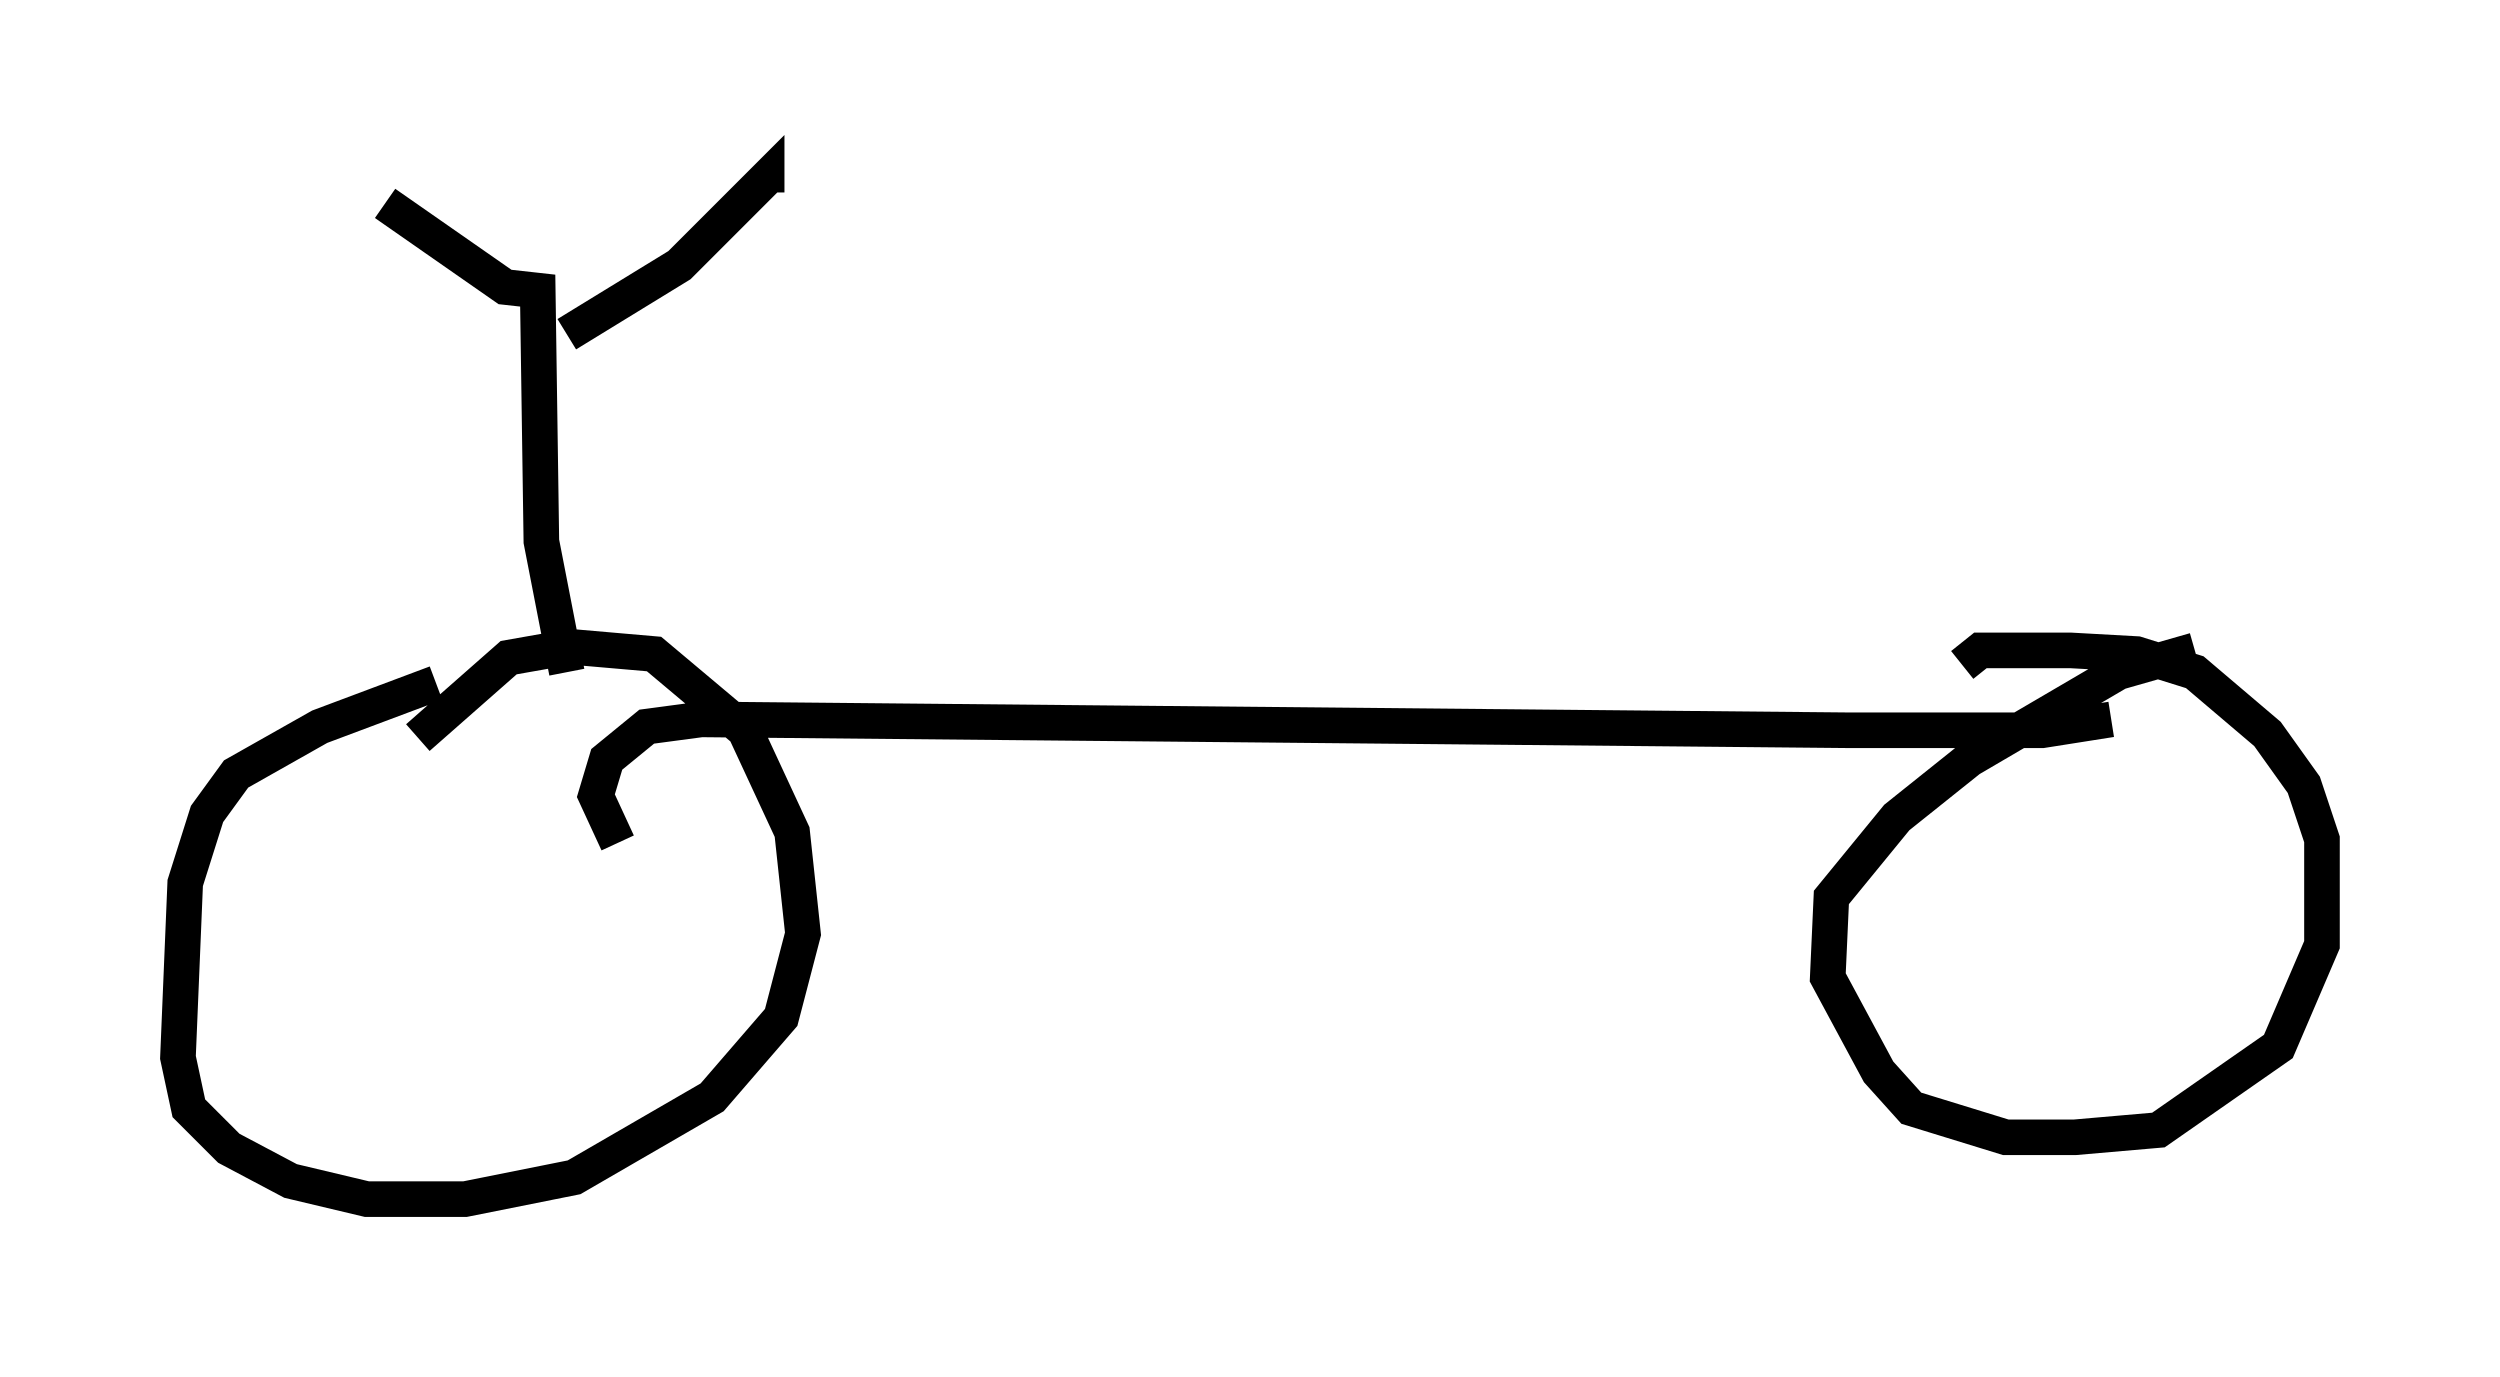 <?xml version="1.0" encoding="utf-8" ?>
<svg baseProfile="full" height="38.686" version="1.1" width="70.23" xmlns="http://www.w3.org/2000/svg" xmlns:ev="http://www.w3.org/2001/xml-events" xmlns:xlink="http://www.w3.org/1999/xlink"><defs /><rect fill="white" height="38.686" width="70.23" x="0" y="0" /><path d="M14.494, 19.394 m-2.246, -0.204 l-3.267, 1.225 -2.348, 1.327 l-0.817, 1.123 -0.613, 1.94 l-0.204, 4.9 0.306, 1.429 l1.123, 1.123 1.735, 0.919 l2.144, 0.51 2.756, 0.0 l3.063, -0.613 3.879, -2.246 l1.94, -2.246 0.613, -2.348 l-0.306, -2.858 -1.327, -2.858 l-2.552, -2.144 -2.348, -0.204 l-1.735, 0.306 -2.552, 2.246 m4.185, -1.838 l-0.715, -3.675 -0.102, -7.044 l-0.919, -0.102 -3.369, -2.348 m5.104, 3.675 l3.165, -1.94 2.45, -2.45 l0.0, 0.408 m-4.185, 18.273 l-0.613, -1.327 0.306, -1.021 l1.123, -0.919 1.531, -0.204 l32.259, 0.306 5.41, 0.0 l1.94, -0.306 m2.348, -1.94 l-2.144, 0.613 -4.185, 2.45 l-2.042, 1.633 -1.838, 2.246 l-0.102, 2.246 1.429, 2.654 l0.919, 1.021 2.654, 0.817 l1.94, 0.0 2.348, -0.204 l3.369, -2.348 1.225, -2.858 l0.0, -2.96 -0.51, -1.531 l-1.021, -1.429 -2.042, -1.735 l-1.633, -0.51 -1.838, -0.102 l-2.552, 0.0 -0.51, 0.408 " fill="none" stroke="black" stroke-width="1" /></svg>